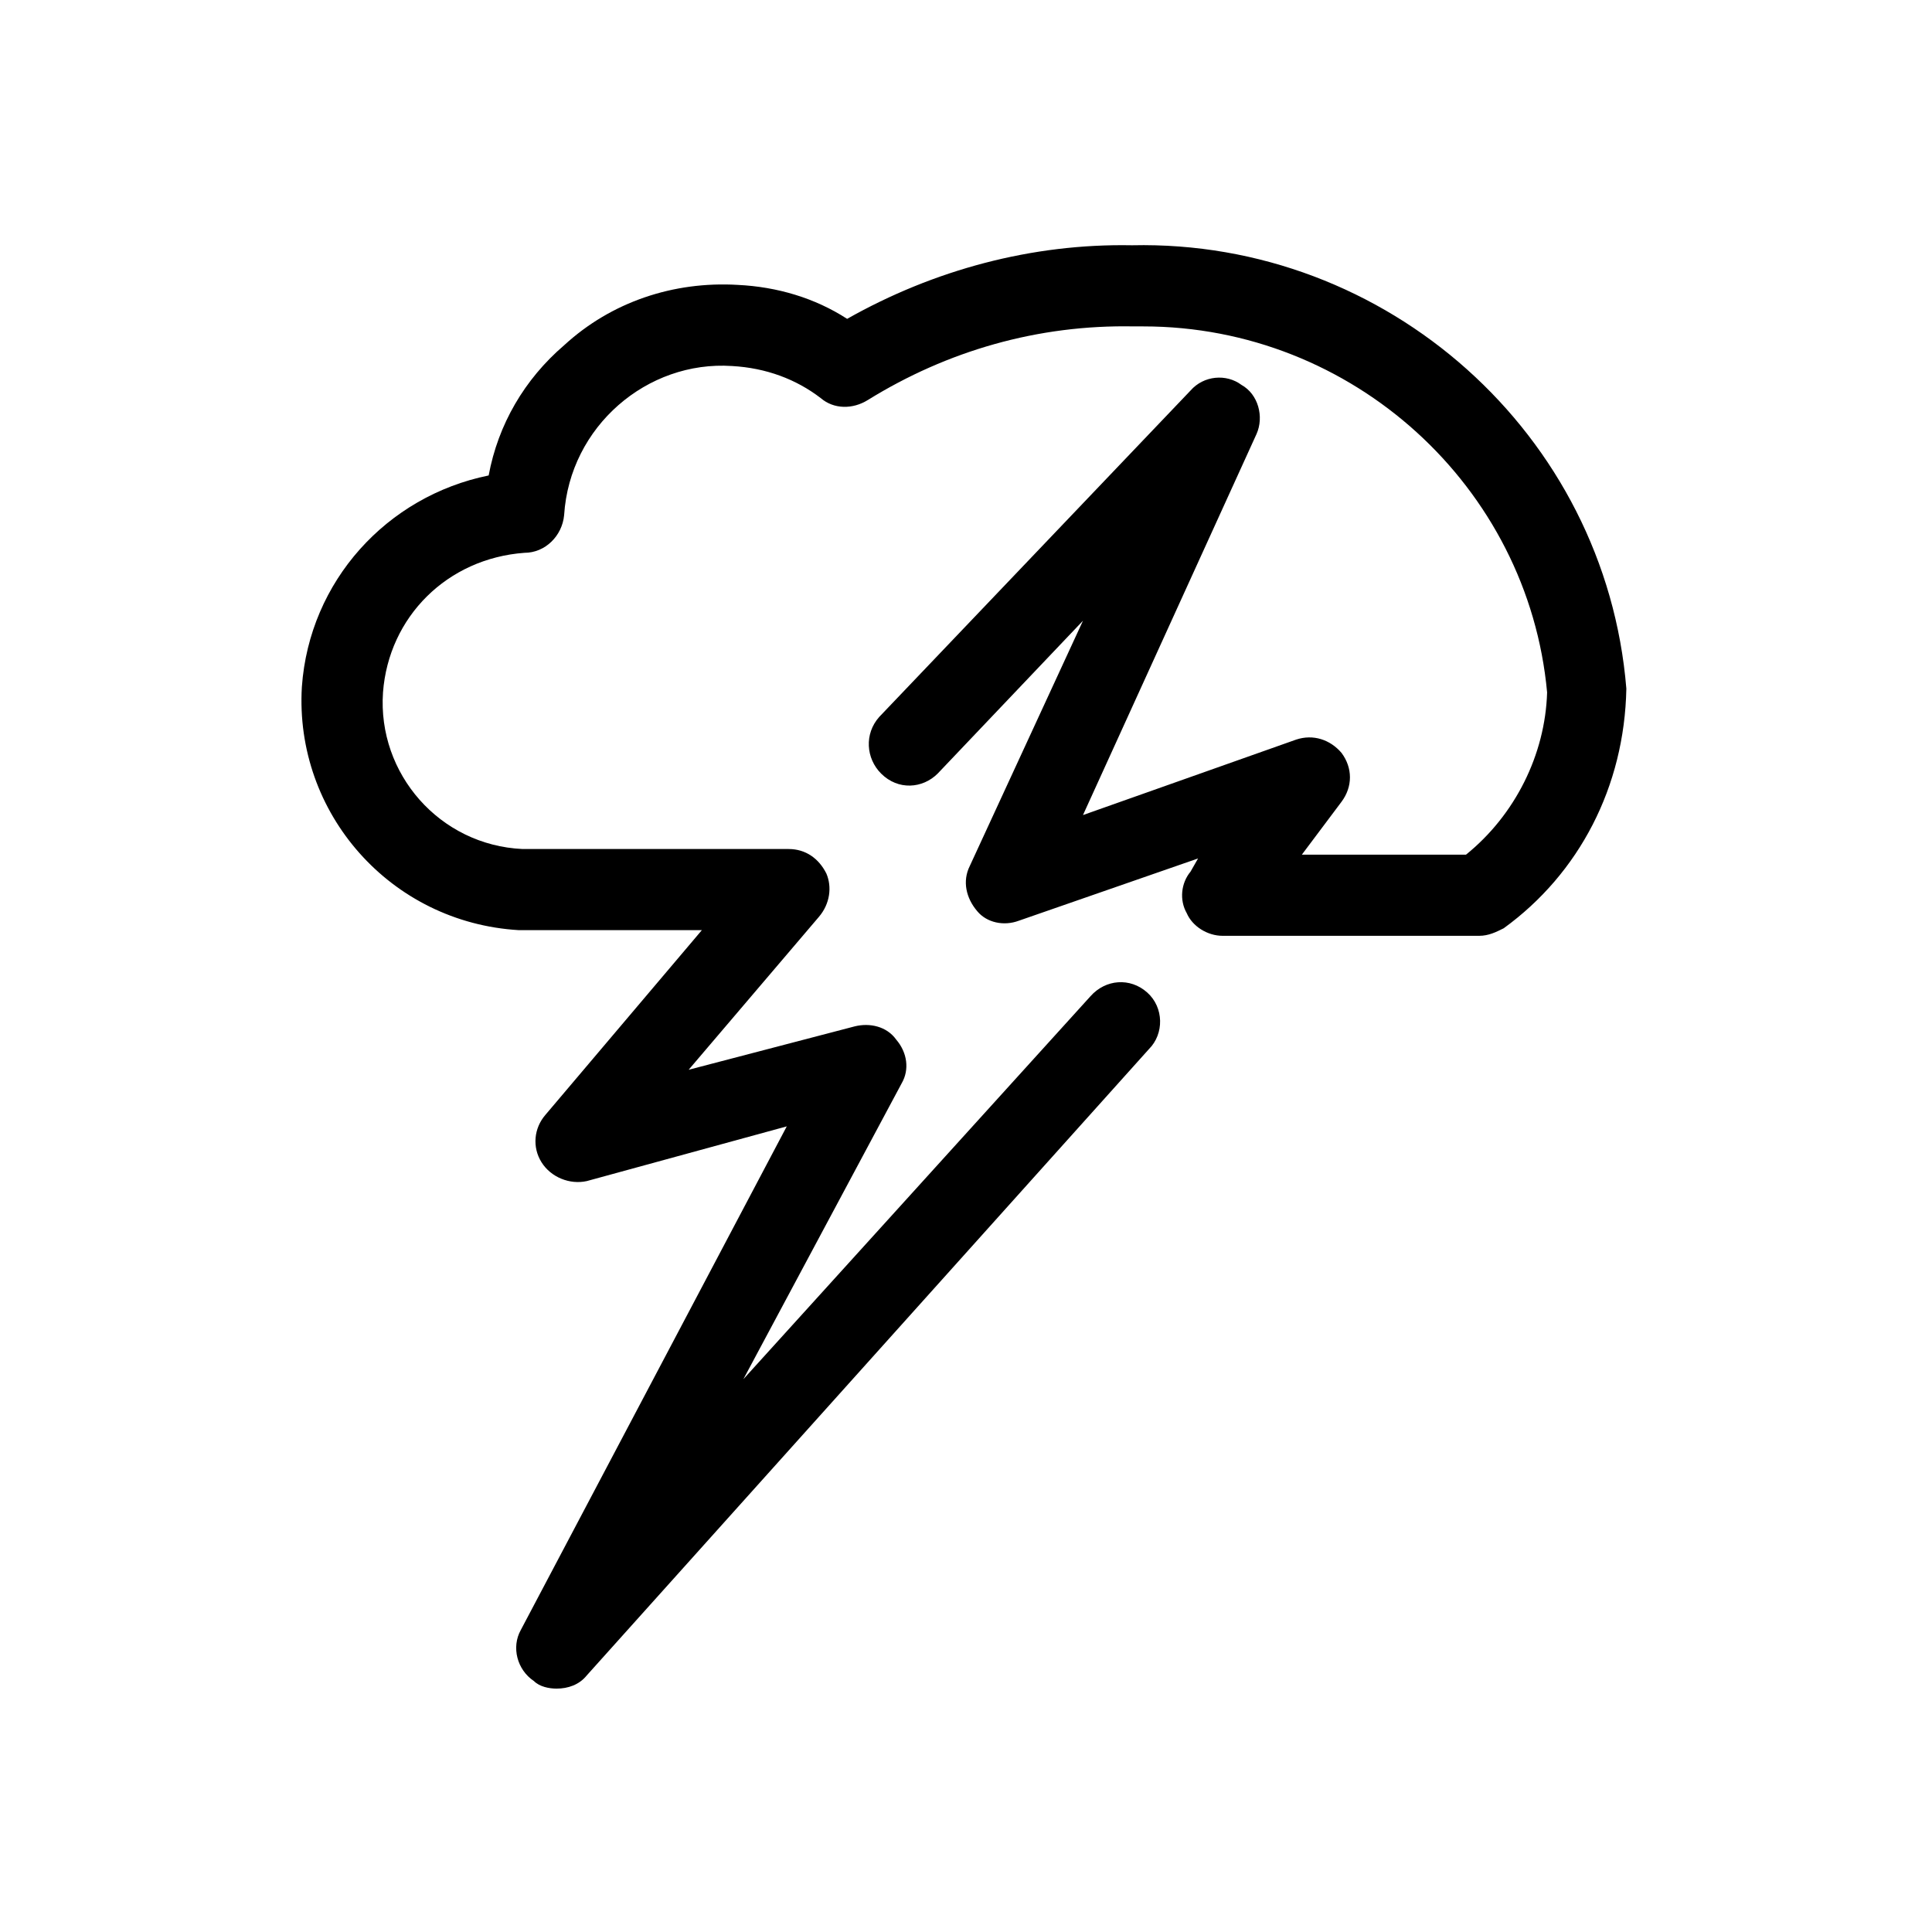 <svg xmlns="http://www.w3.org/2000/svg" viewBox="0 0 1024 1024"><path d="M295 895c6 0 12-2 16-7l298-332c8-8 8-22-1-30s-22-7-30 2L394 731l84-157c4-7 3-16-3-23-5-7-14-9-22-7l-88 23 69-81c6-7 7-16 4-23-4-8-11-13-20-13H277c-44-2-77-40-74-83 3-40 34-71 75-74 11 0 20-9 21-20 3-47 44-82 89-79 18 1 34 7 47 17 7 6 17 6 25 1 42-26 90-40 141-39h5c111 0 204 85 214 194-1 33-17 65-43 86h-87l21-28c6-8 6-18 0-26-6-7-15-10-24-7l-113 40 92-202c4-9 1-21-8-26-8-6-20-5-27 3L466 380c-8 9-7 22 1 30 9 9 22 8 30 0l77-81-60 130c-4 8-2 17 4 24 5 6 14 8 22 5l95-33-4 7c-5 6-6 15-2 22 3 7 11 12 19 12h136c5 0 9-2 13-4 40-29 64-75 65-127-11-135-127-238-262-235-53-1-105 13-151 39-17-11-37-17-58-18-34-2-67 9-92 32-21 18-35 42-40 69-54 11-95 56-99 112-4 67 47 125 115 129h97l-83 98c-6 7-7 17-2 25s15 12 24 10l106-29-141 267c-5 9-2 21 7 27 3 3 8 4 12 4z"/></svg>